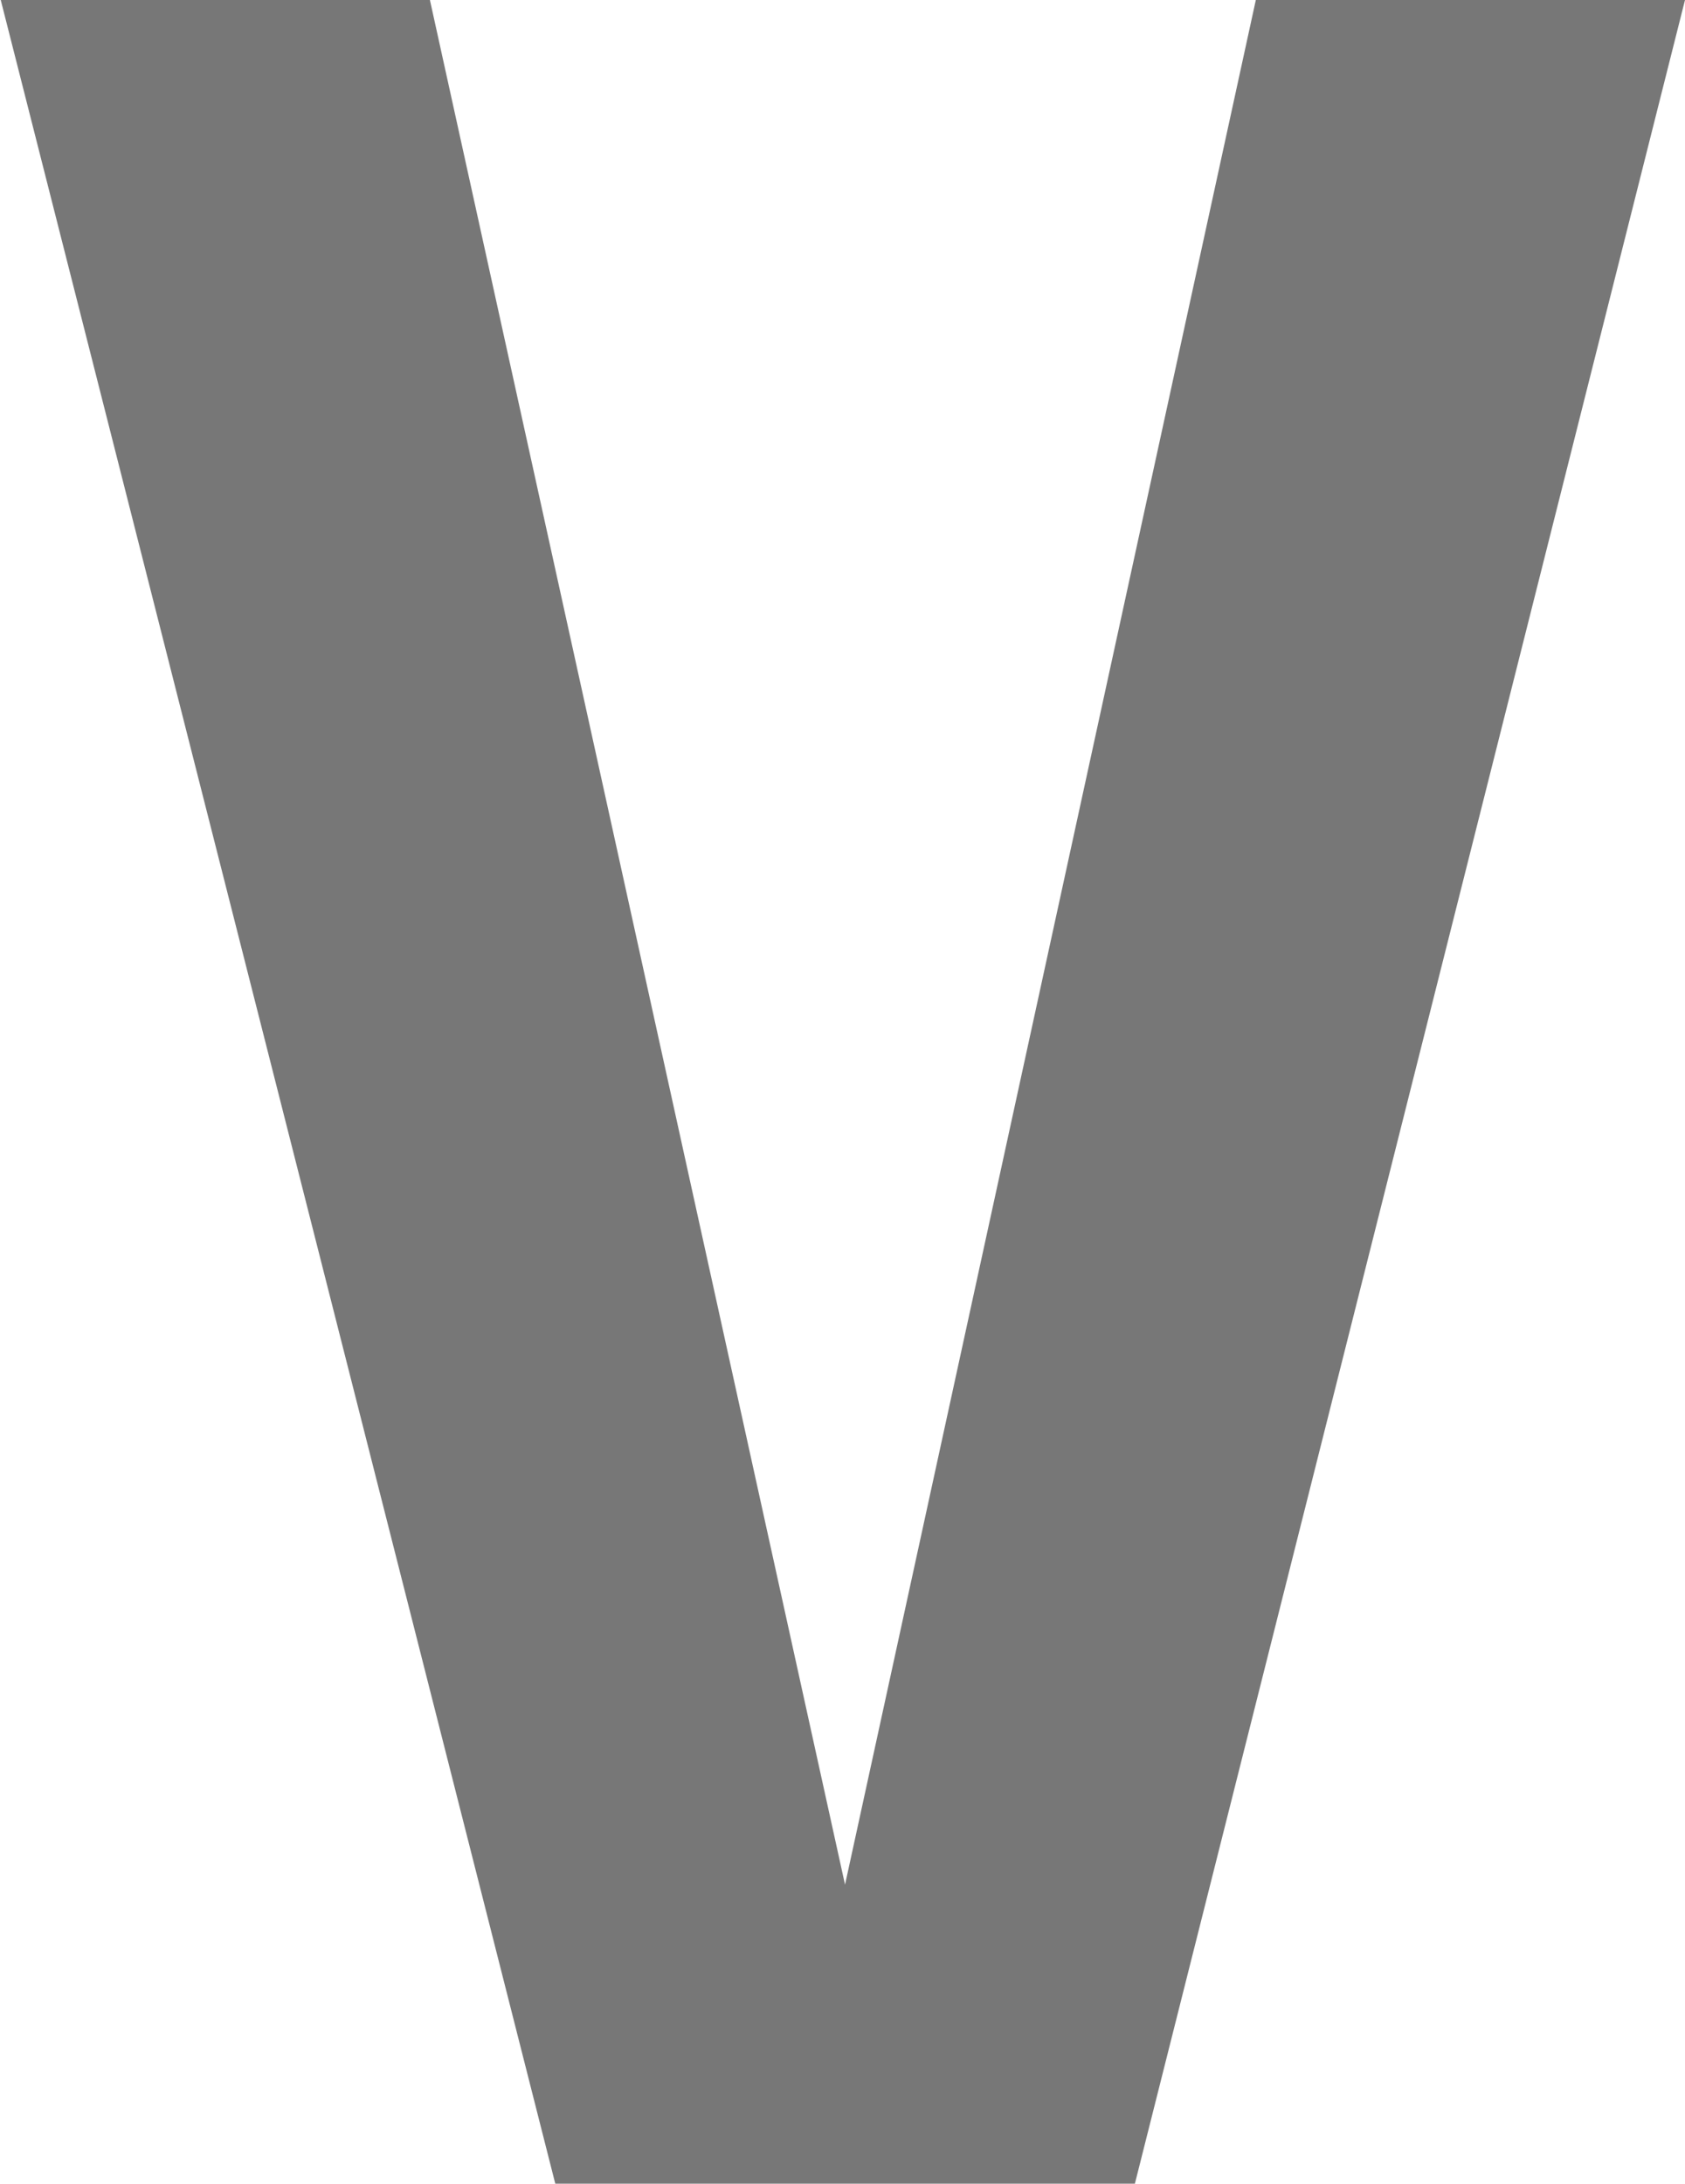 <svg width="457" height="592" viewBox="0 0 457 592" fill="none" xmlns="http://www.w3.org/2000/svg">
<path d="M150.6 592L0.2 -9.53674e-06H116.6L231.8 522.8H226.6L340.6 -9.53674e-06H457L307.8 592H150.6Z" fill="#777777"/>
</svg>
